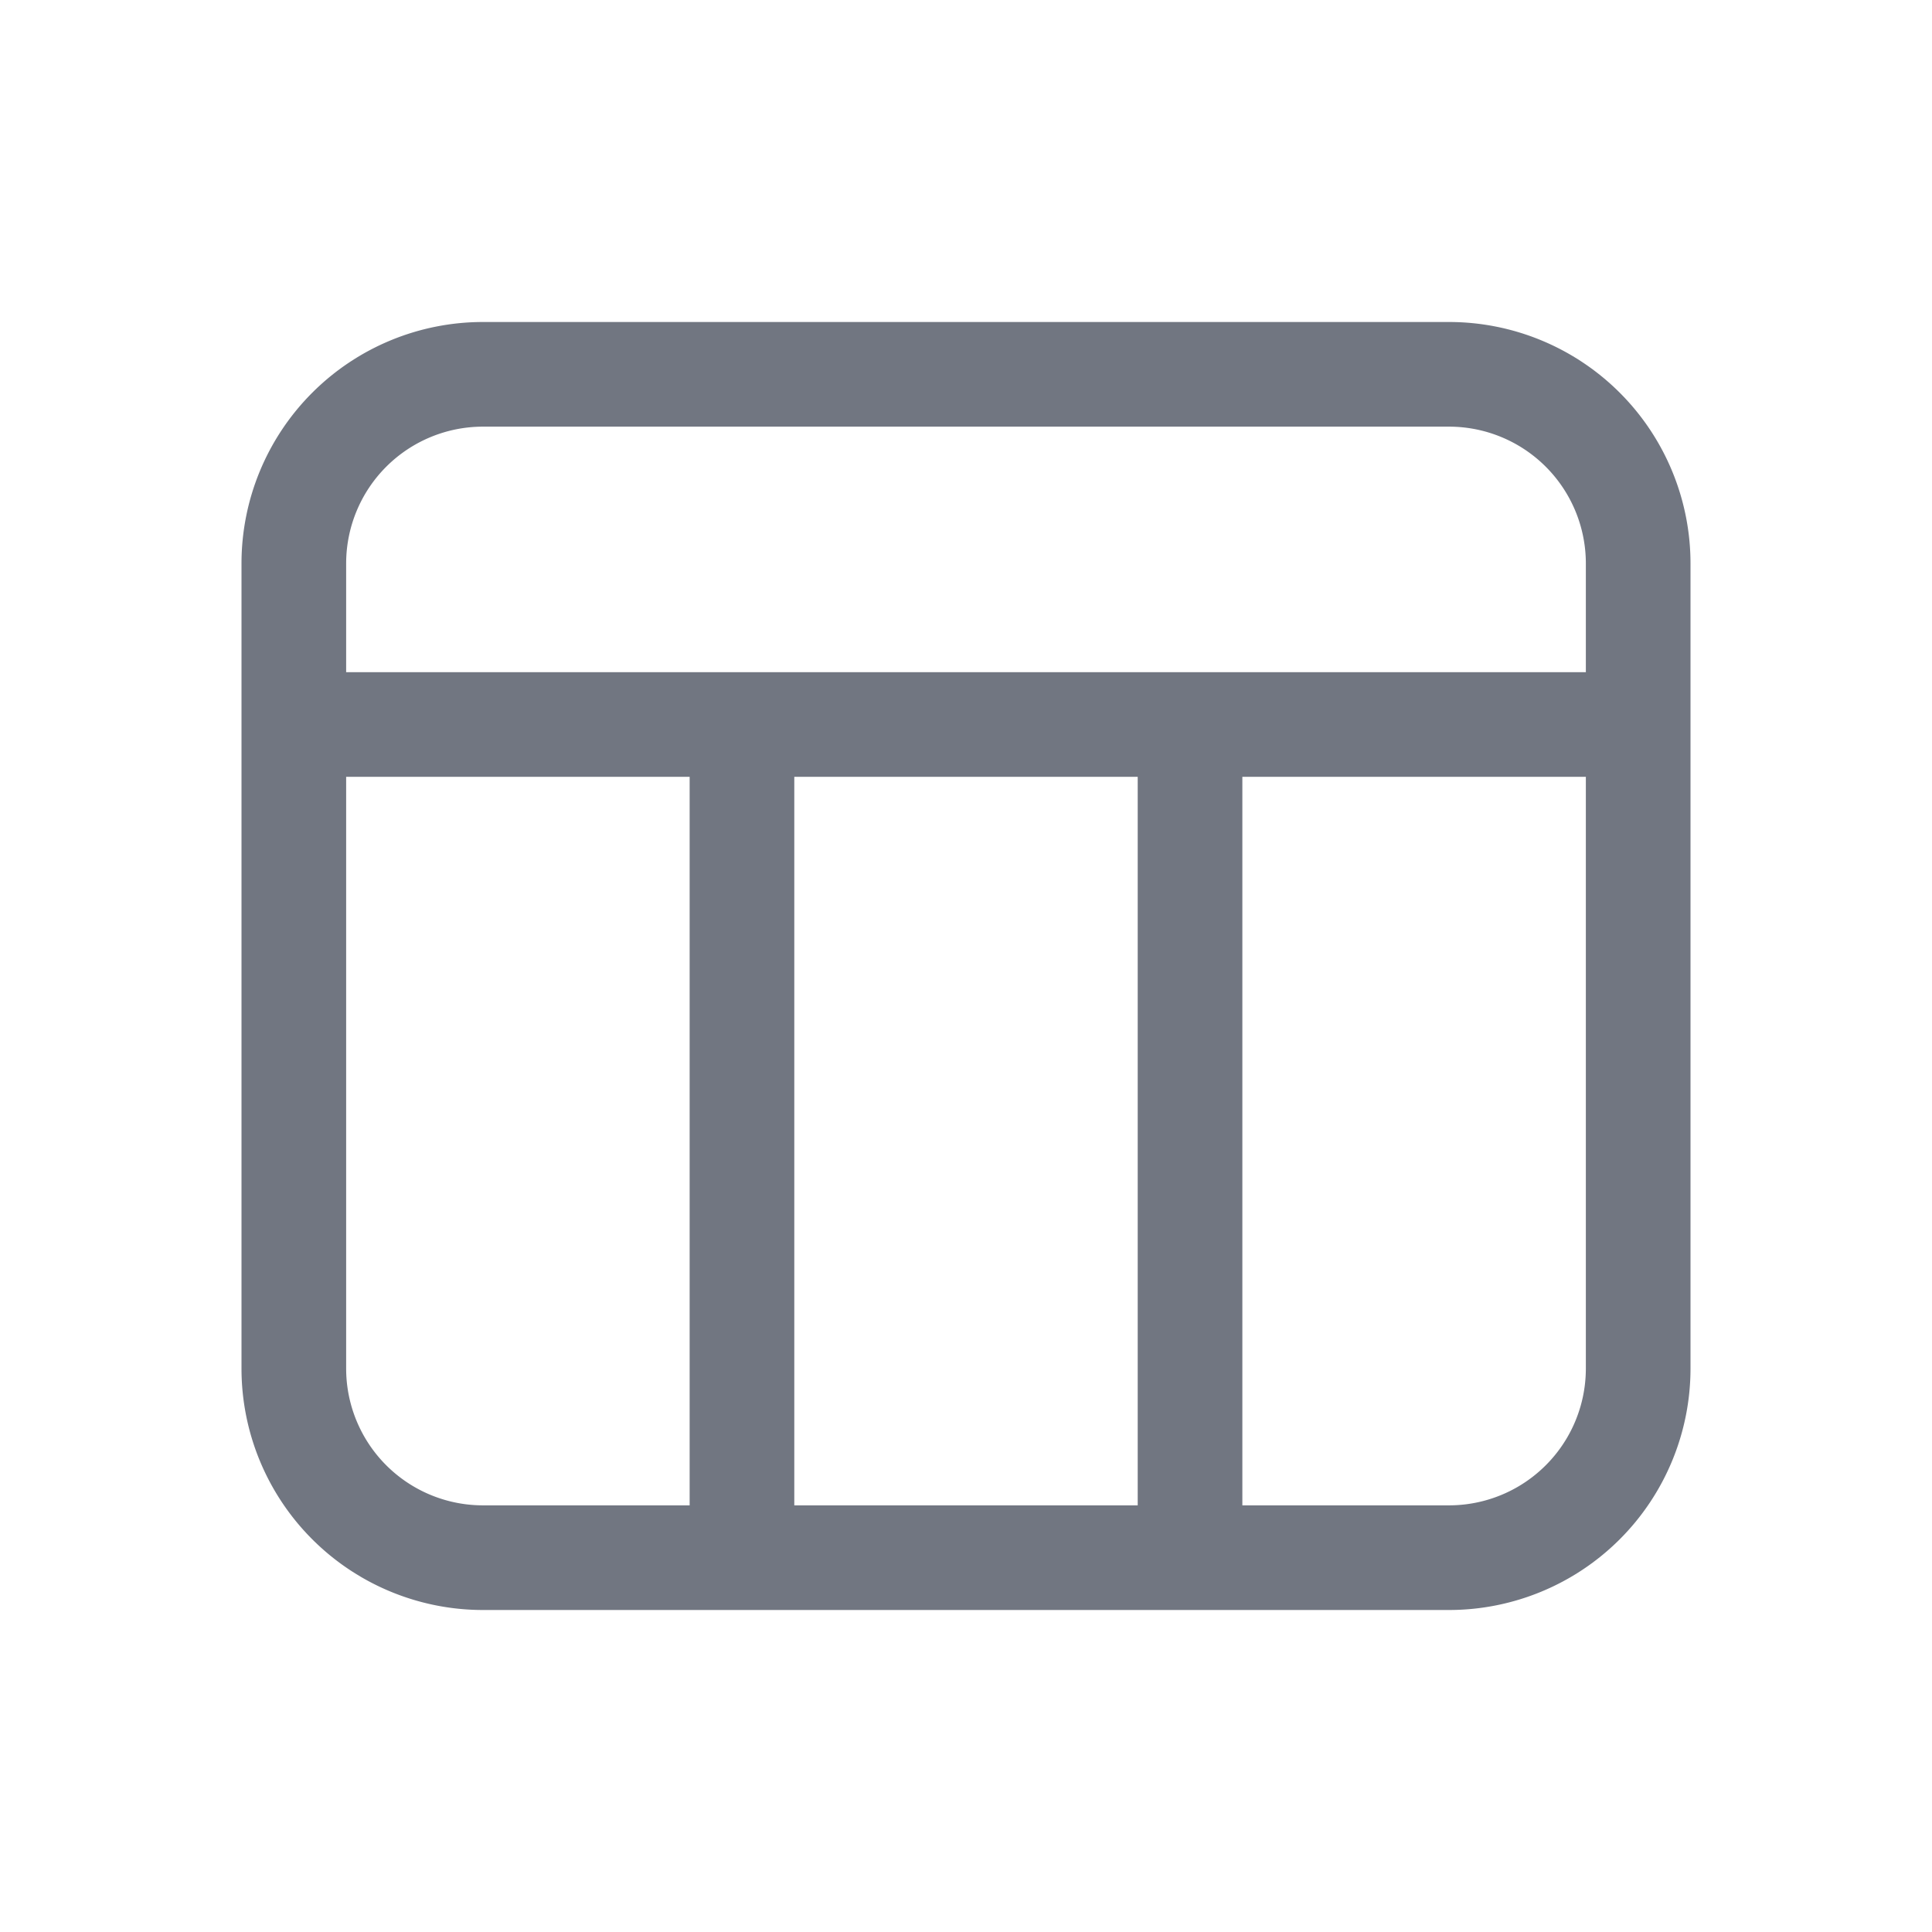 <svg xmlns="http://www.w3.org/2000/svg" width="24" height="24" fill="none"><path fill="#717681" fill-rule="evenodd" d="M3 7a3 3 0 0 1 3-3h12a3 3 0 0 1 3 3v10a3 3 0 0 1-3 3H6a3 3 0 0 1-3-3V7Zm3-1.7h12A1.7 1.7 0 0 1 19.7 7v1.35H4.3V7A1.7 1.7 0 0 1 6 5.3ZM4.3 9.65h4.267v9.05H6A1.7 1.7 0 0 1 4.3 17V9.65Zm5.567 9.05V9.65h4.266v9.05H9.867Zm5.566 0H18a1.7 1.7 0 0 0 1.7-1.7V9.65h-4.267v9.05Z" clip-rule="evenodd"/></svg>